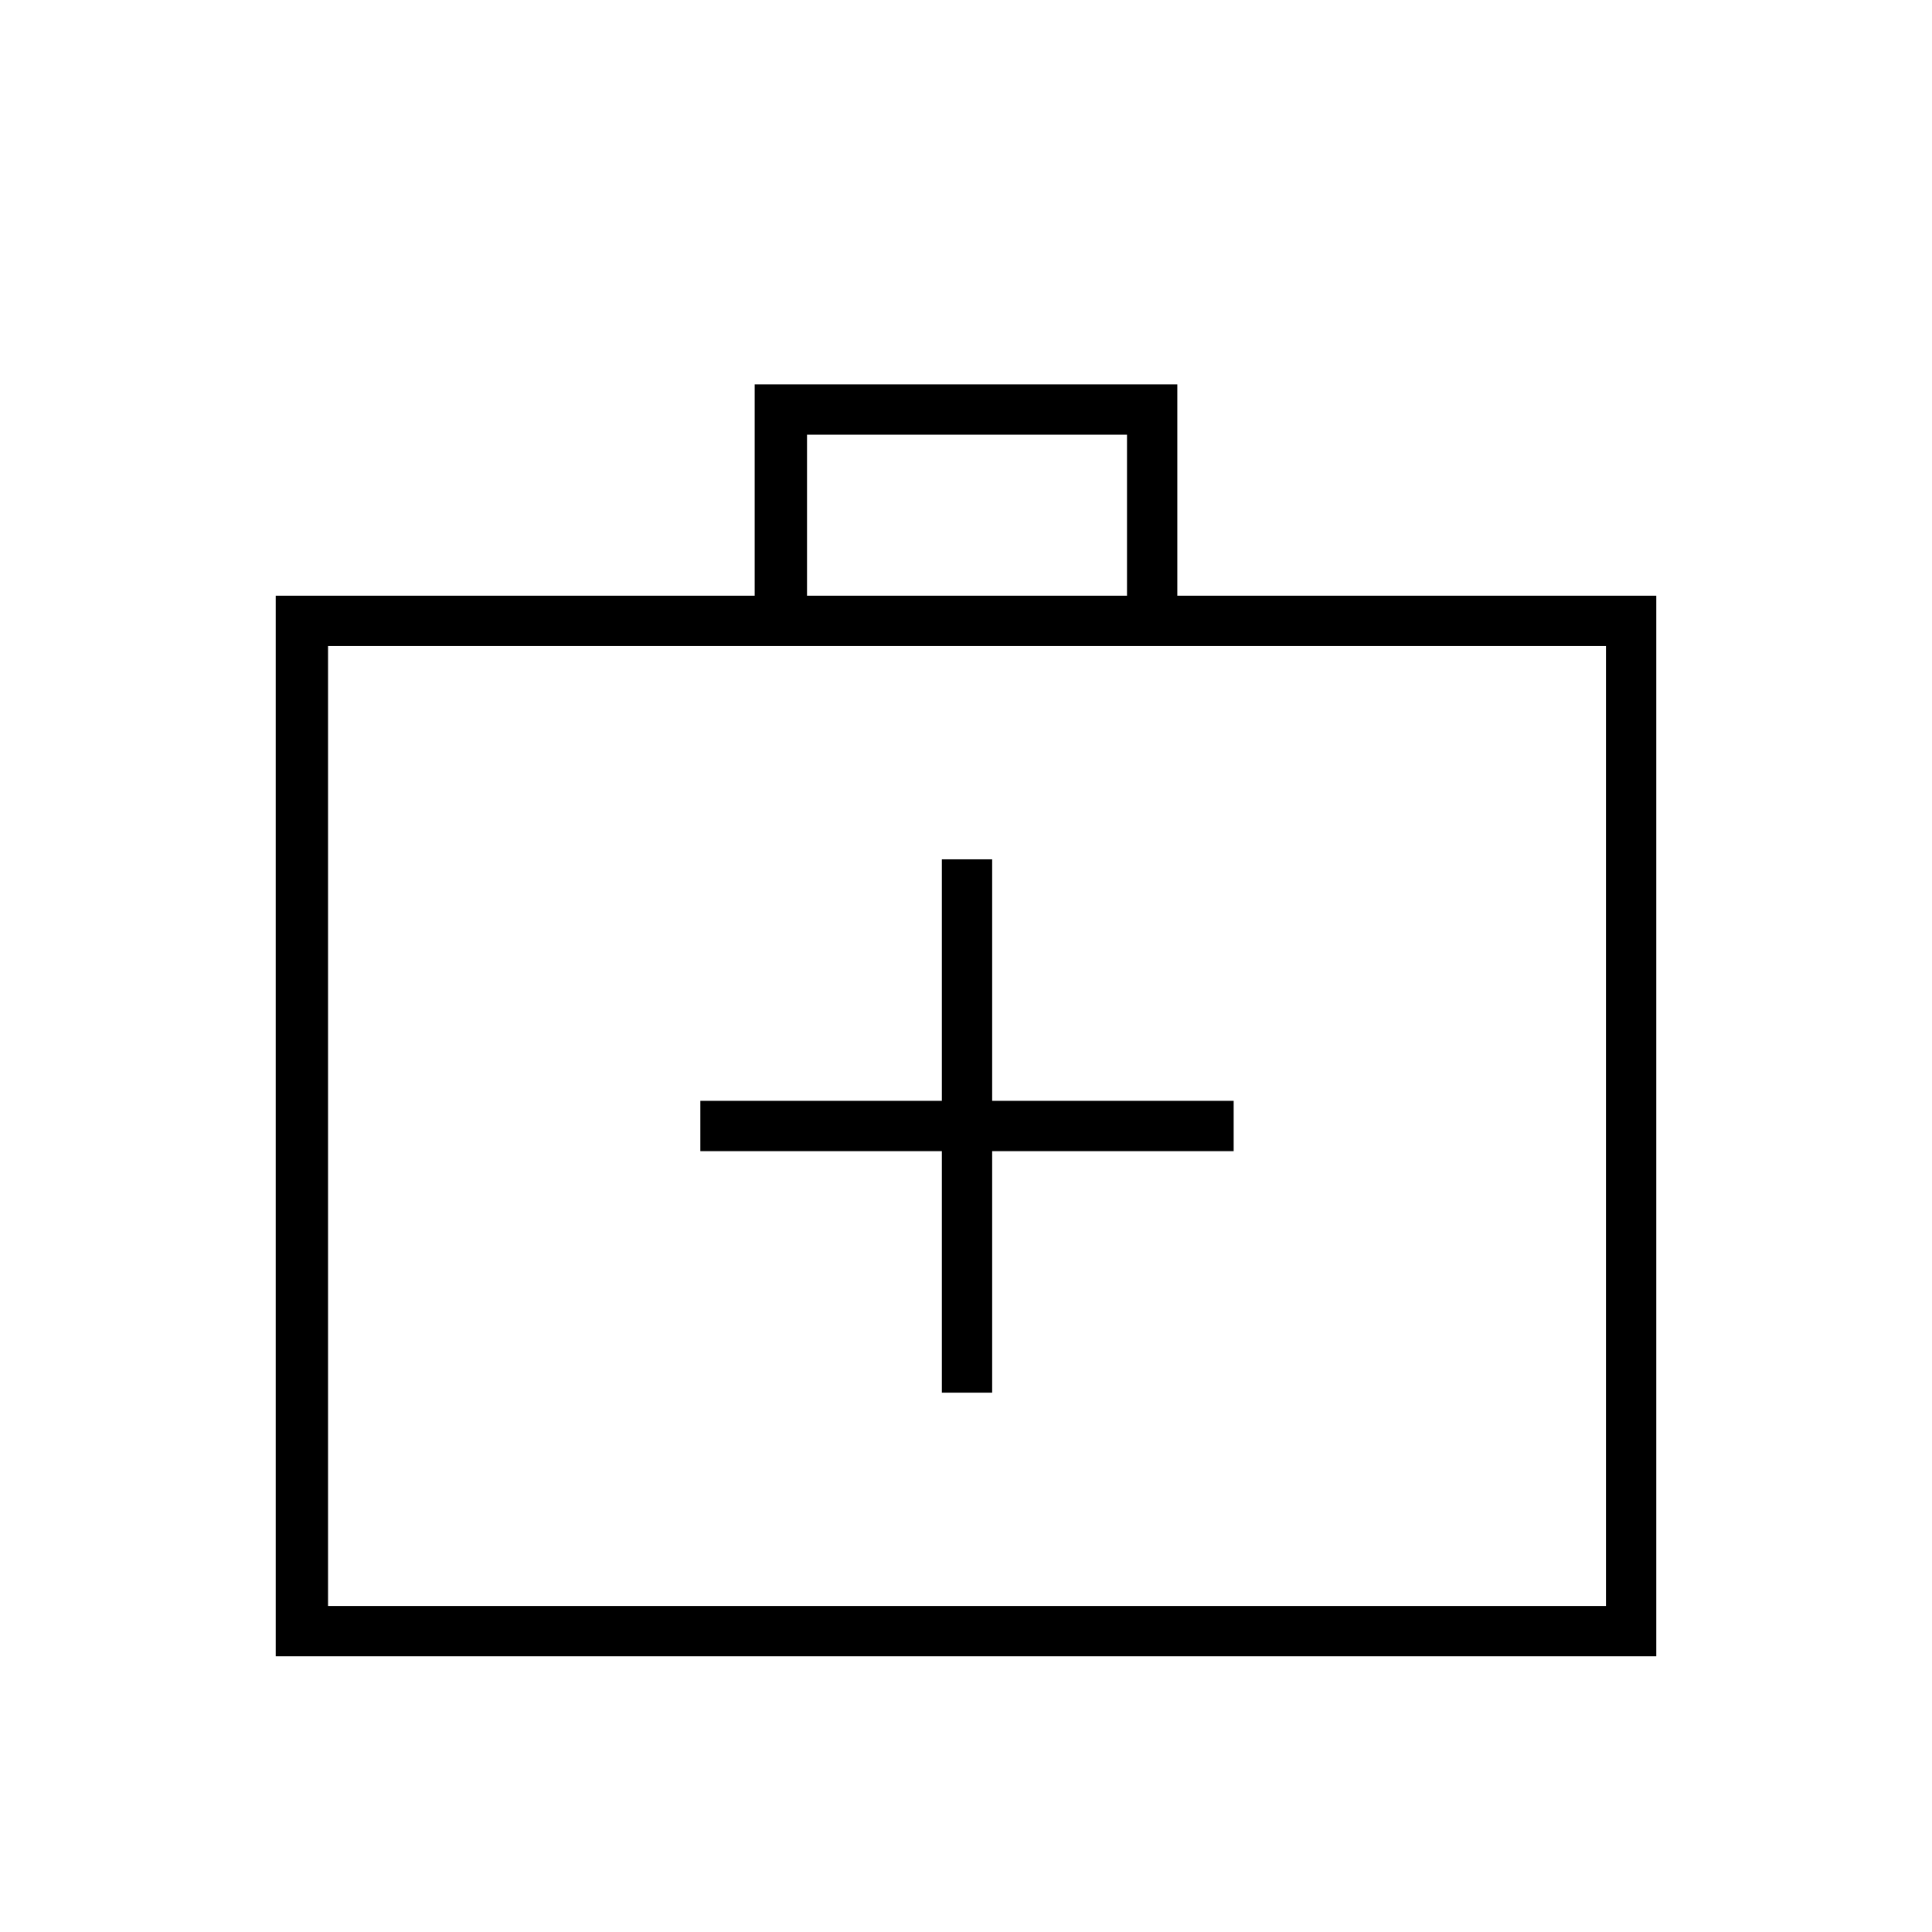 <svg xmlns="http://www.w3.org/2000/svg" height="24" width="24"><path d="M11.7 17.3H12.325V14.3H15.325V13.675H12.325V10.675H11.7V13.675H8.7V14.3H11.7ZM3.425 20.575V7.4H9.375V4.775H14.625V7.4H20.575V20.575ZM10.025 7.4H14V5.4H10.025ZM4.075 19.95H19.95V8.025H4.075ZM4.075 19.95V8.025Z"/></svg>